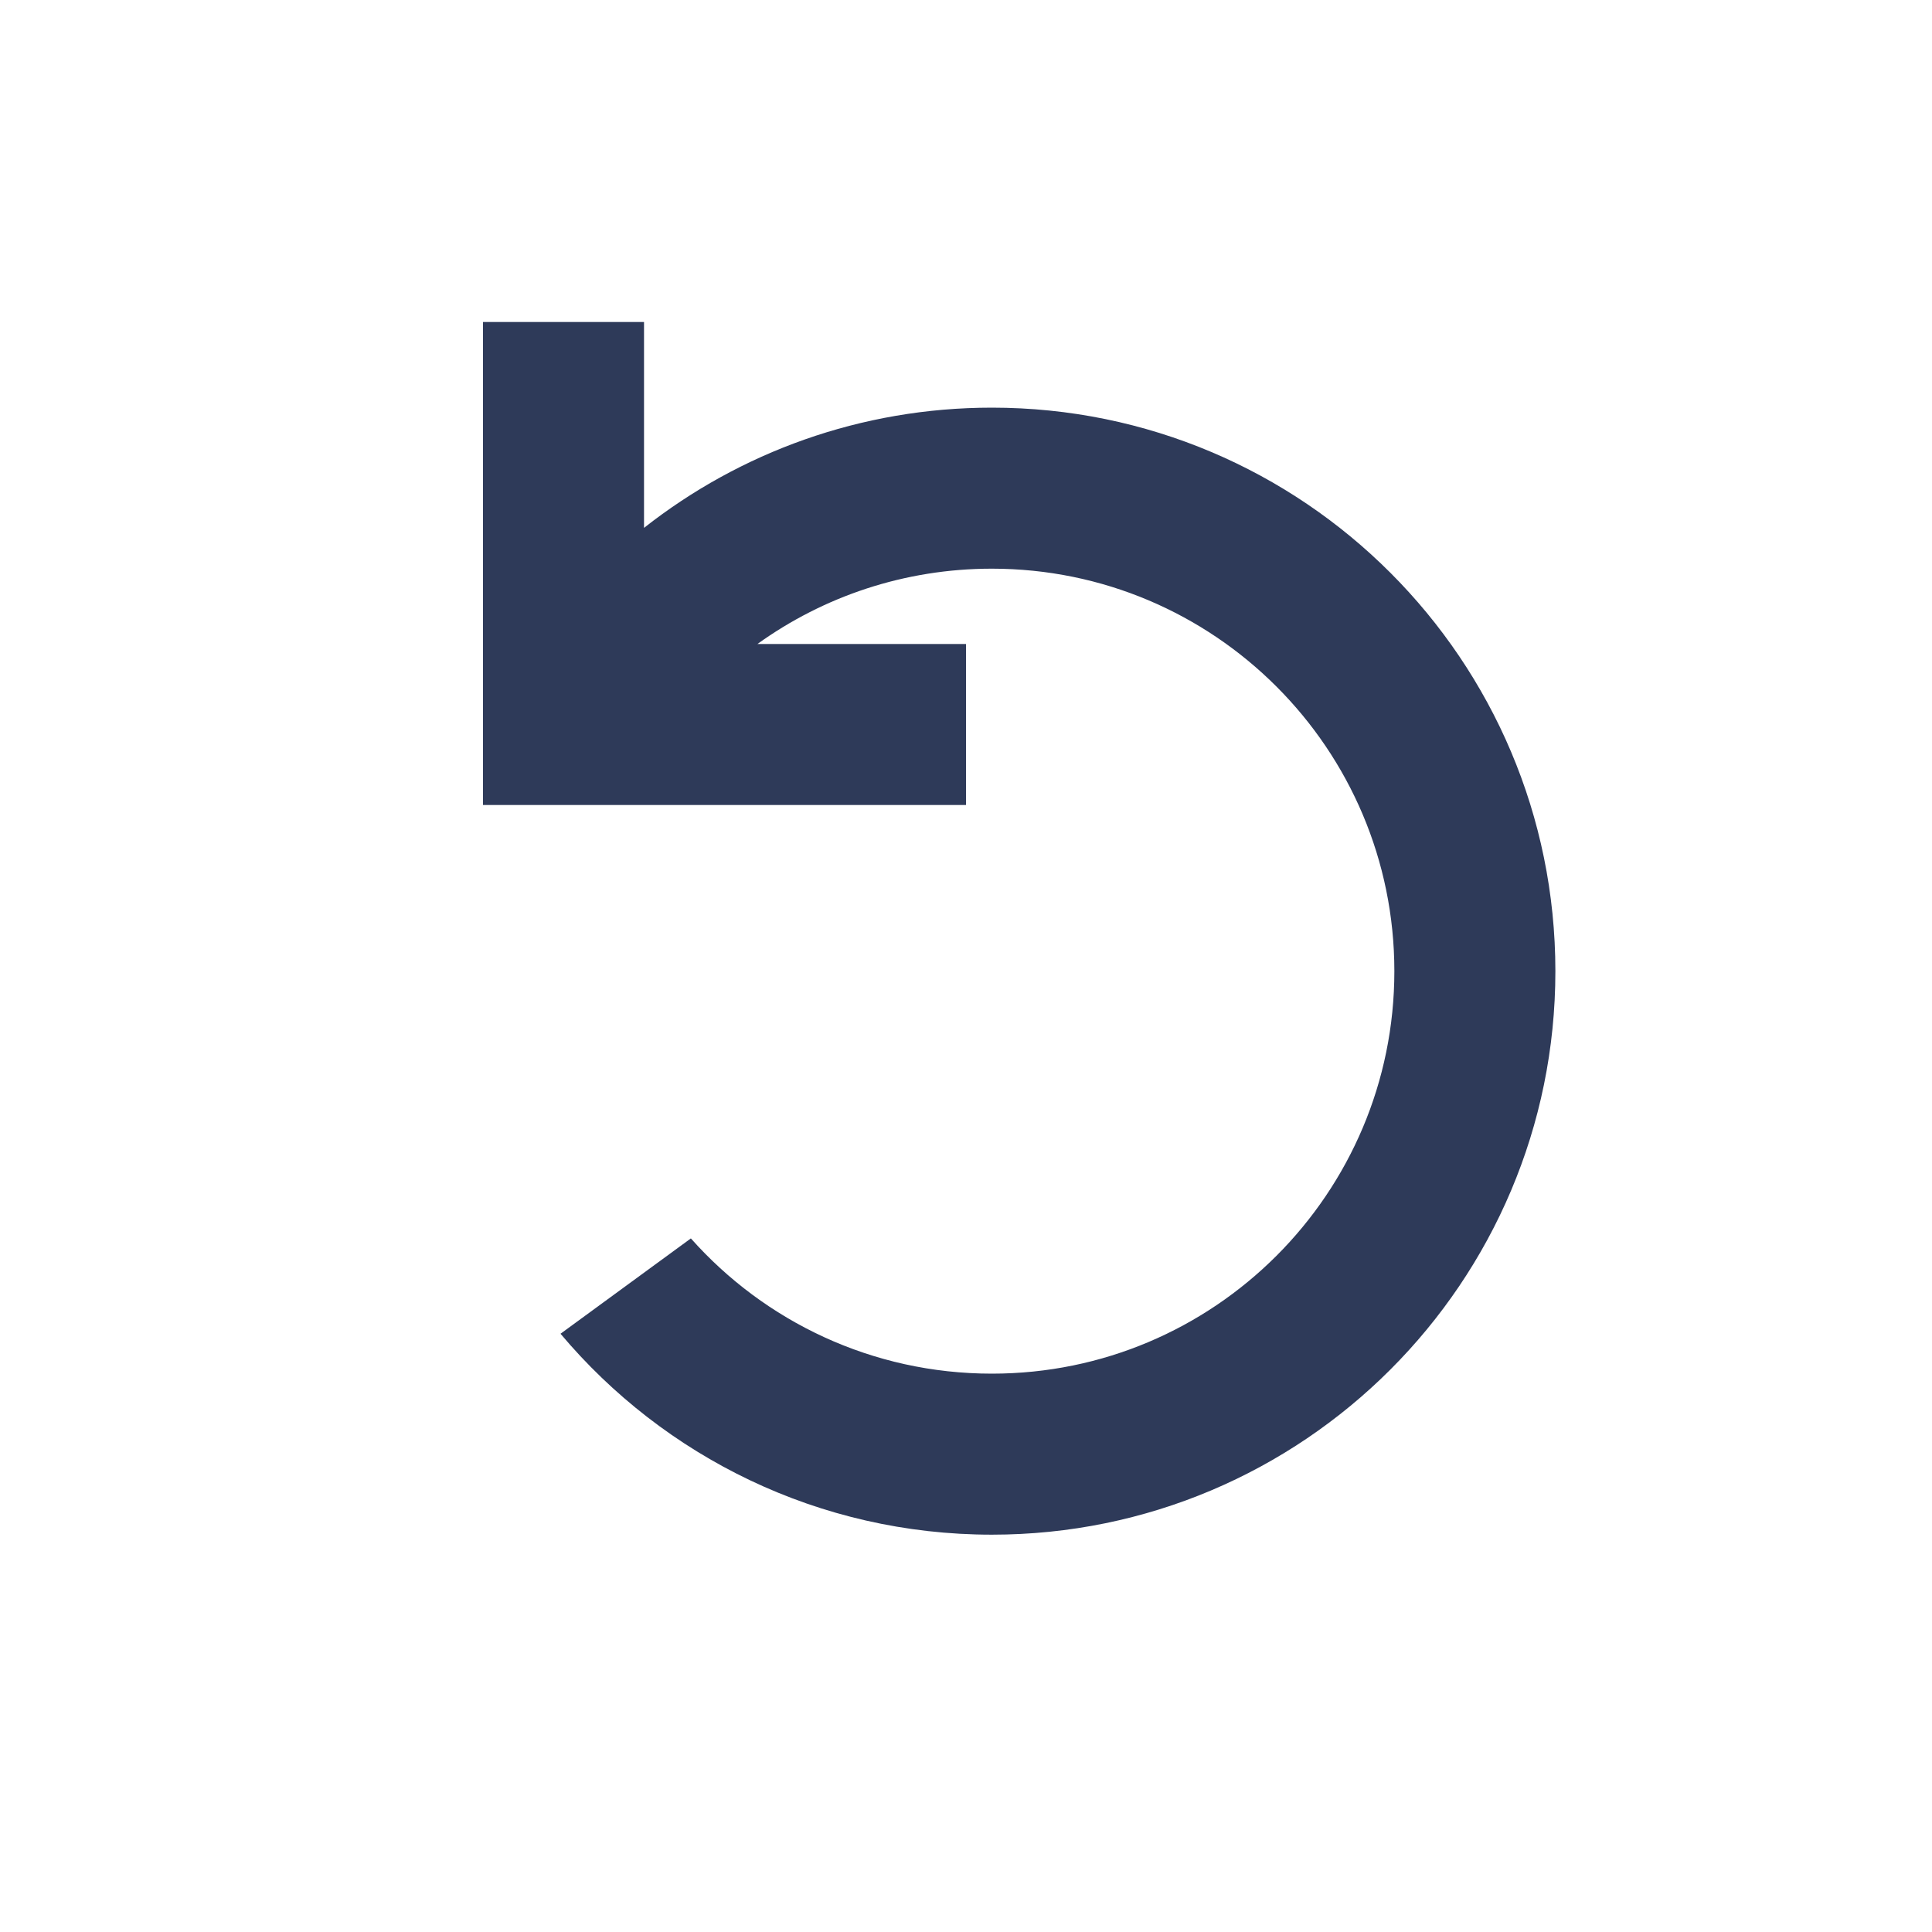 <svg width="32" height="32" viewBox="0 0 32 32" fill="none" xmlns="http://www.w3.org/2000/svg">
<path d="M8 5.333H10.667V8.743C12.253 7.496 14.254 6.752 16.429 6.752C21.583 6.752 25.762 10.931 25.762 16.086C25.762 21.24 21.583 25.419 16.429 25.419C13.561 25.419 10.996 24.126 9.284 22.091L11.443 20.512C12.664 21.886 14.445 22.752 16.429 22.752C20.11 22.752 23.095 19.768 23.095 16.086C23.095 12.404 20.11 9.419 16.429 9.419C14.979 9.419 13.638 9.881 12.545 10.667L16 10.667V13.333H8V5.333Z" fill="#2E3A59"/>
</svg>
